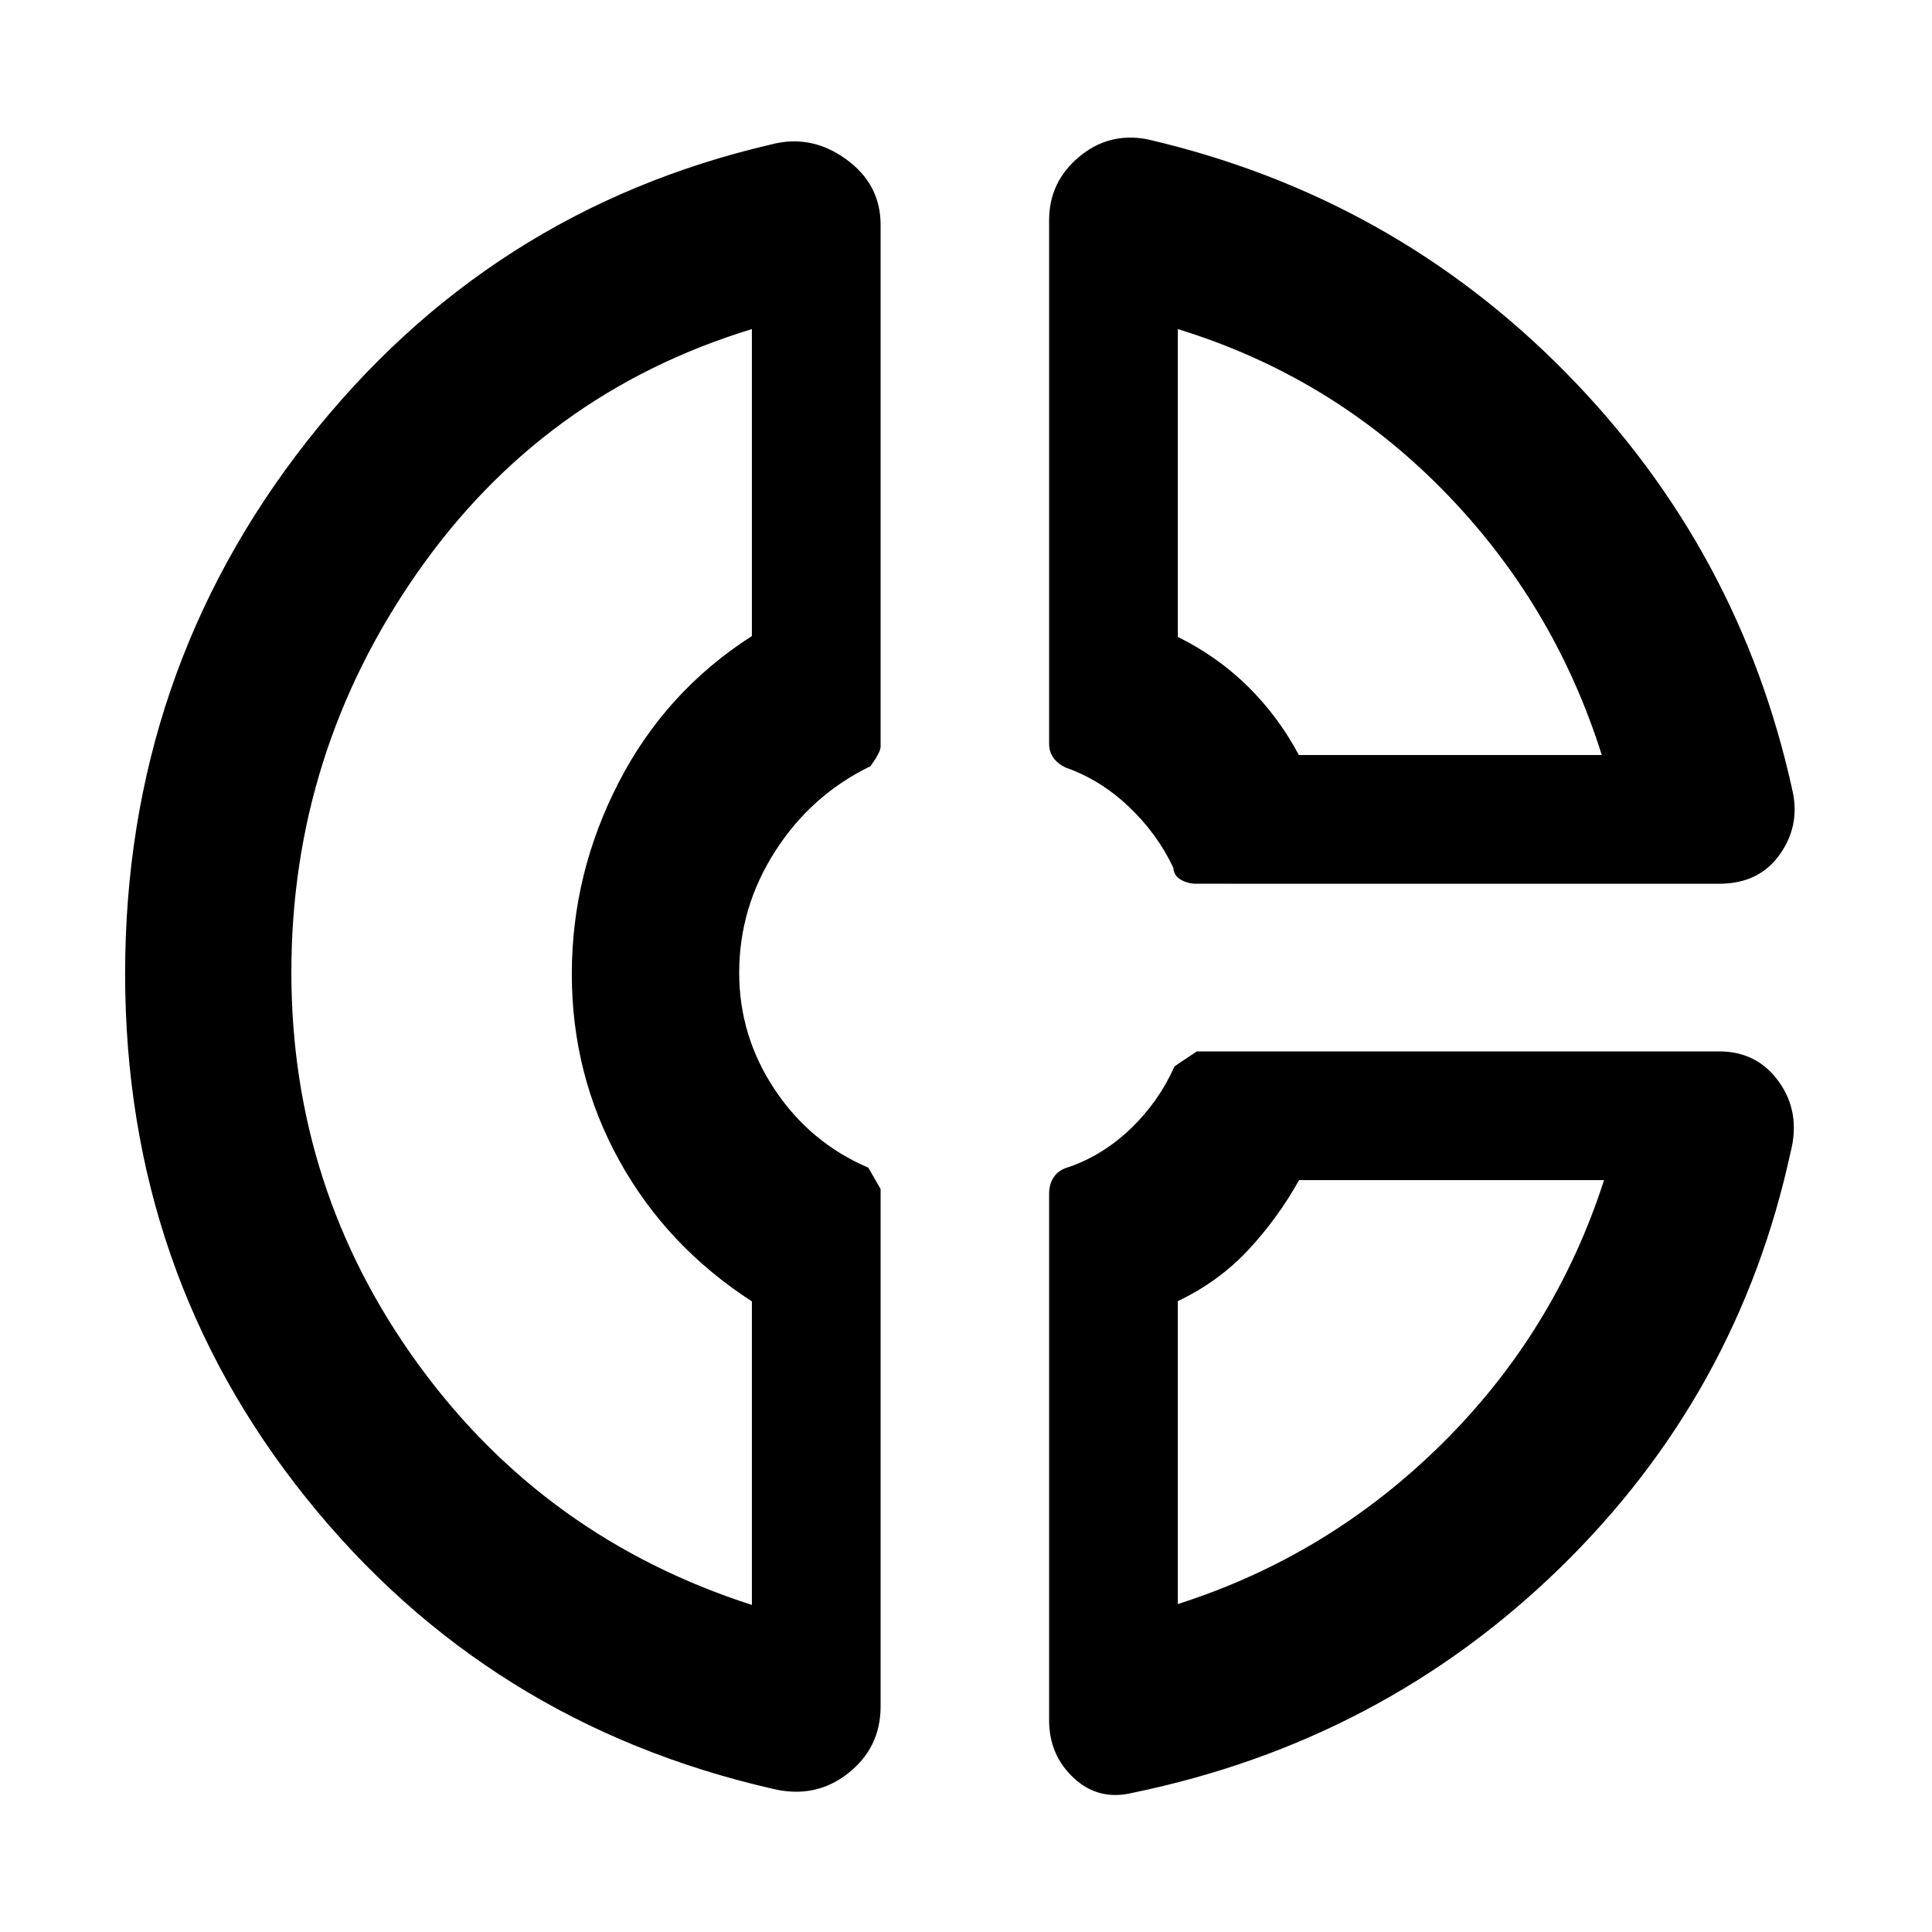 <svg xmlns="http://www.w3.org/2000/svg" height="48" viewBox="0 -960 960 960" width="48"><path d="M521.3-850.57q0-18.89 14.72-31.35 14.72-12.47 33.94-8.91 121.87 28.26 208.3 116.2 86.44 87.93 112.57 208.24 3.56 17.13-6.72 31.32-10.27 14.2-29.85 14.2H594.64q-4.4 0-7.88-2-3.48-2-3.76-6-8-16.91-22.11-30.3t-31.4-19.44q-3.91-1.88-6.05-4.85-2.14-2.97-2.14-7v-260.11Zm63.96 54.09v152.96q19.65 9.69 34.83 24.65 15.17 14.96 25.3 34.04h150.52q-23.87-75.82-79.35-132.08-55.47-56.26-131.3-79.57ZM383.91-71.17q-141.97-32.47-231.85-144.59-89.89-112.11-89.89-260.39 0-149.28 90.16-264.35 90.15-115.07 231.02-147.76 19.69-5.13 36.95 7.29 17.27 12.43 17.27 32.71v259.29q0 2.67-5 9.67-29.48 14.3-47.37 42.24-17.9 27.93-17.9 60.4 0 31.48 17.61 57.98 17.61 26.51 46.56 38.89.53.92 6.1 10.62v257.13q0 20.47-16.22 33.23-16.22 12.77-37.44 7.64Zm-10.3-725.31q-104 31.74-166.41 121.26-62.42 89.52-62.42 198.37 0 107.85 62.85 194.5t165.98 119.83v-150.83q-42.39-27.43-65.94-70.06-23.54-42.63-23.54-92.63 0-50 23.33-95.24 23.32-45.24 66.15-72.68v-152.52ZM562.83-69.17q-16.87 4.13-29.2-7.28-12.33-11.41-12.33-28.76v-261.56q0-5.08 2.5-8.59t7.47-4.79q17.08-6.02 30.75-19.2 13.68-13.17 21.49-30.55-.95.33 11.19-7.67h259.56q18.91 0 29.74 15.2 10.83 15.2 5.7 35.02-26.13 120.31-114.57 206.46-88.43 86.15-212.3 111.72Zm82.69-304.44q-10.69 19.09-25.35 34.79-14.66 15.7-34.91 25.34v150.52q74.83-23.87 131.15-79.56 56.33-55.7 80.63-131.09H645.52ZM286.39-479Zm359.13-105.83Zm-3.39 211.22Z"/></svg>
